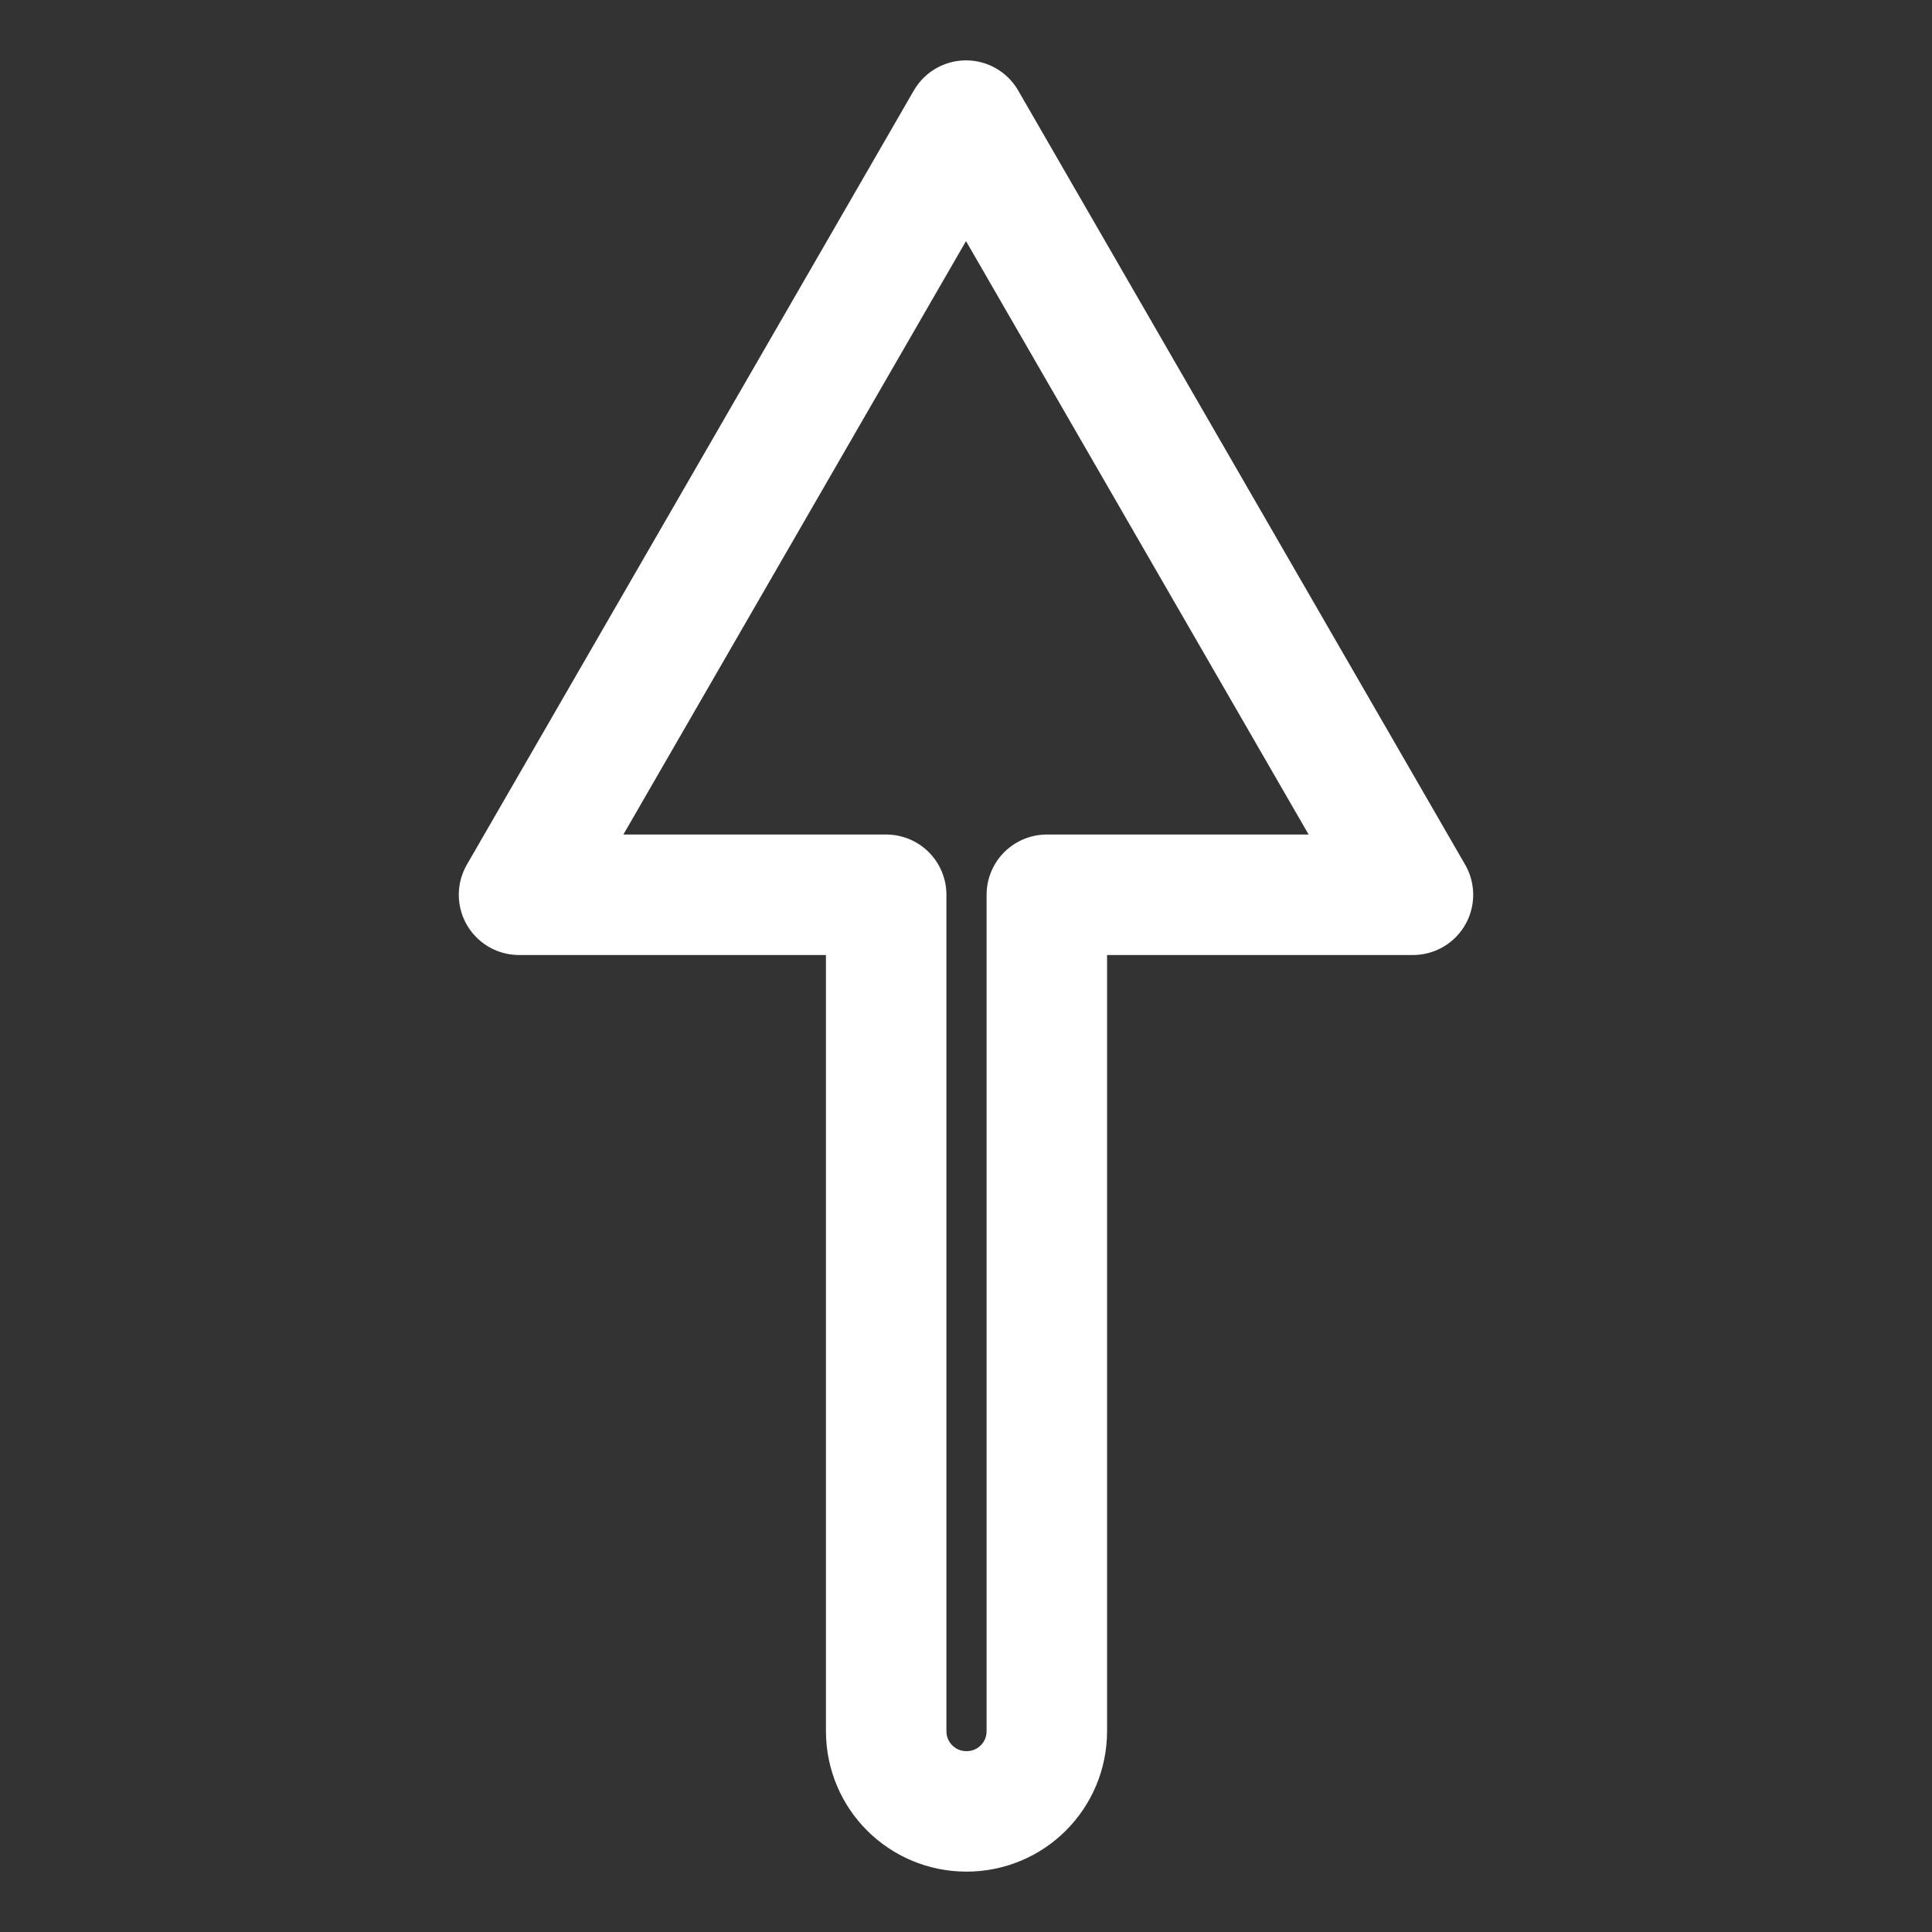 <?xml version="1.0" encoding="UTF-8" standalone="no"?>

<svg
   width="512"
   height="512"
   viewBox="0 0 512 512"
   version="1.1"
   id="svg1"
   xmlns="http://www.w3.org/2000/svg"
   xmlns:svg="http://www.w3.org/2000/svg">
  <rect x="0" y="0" width="512" height="512" fill="#333333" stroke="none"/>
  <defs
     id="defs1" />
  <g
     id="layer1">
    <path
       id="path1"
       style="fill:none;fill-opacity:1;stroke:#ffffff;stroke-width:31.928;stroke-linejoin:round;stroke-opacity:1;paint-order:markers fill stroke"
       d="m 256.001,31.963 -59.224,102.58 -59.227,102.58 h 97.298 v 221.627 c 0,11.792 9.493,21.286 21.286,21.286 11.792,0 21.286,-9.493 21.286,-21.286 V 237.123 h 97.03 l -59.224,-102.58 z" />
  </g>
</svg>
